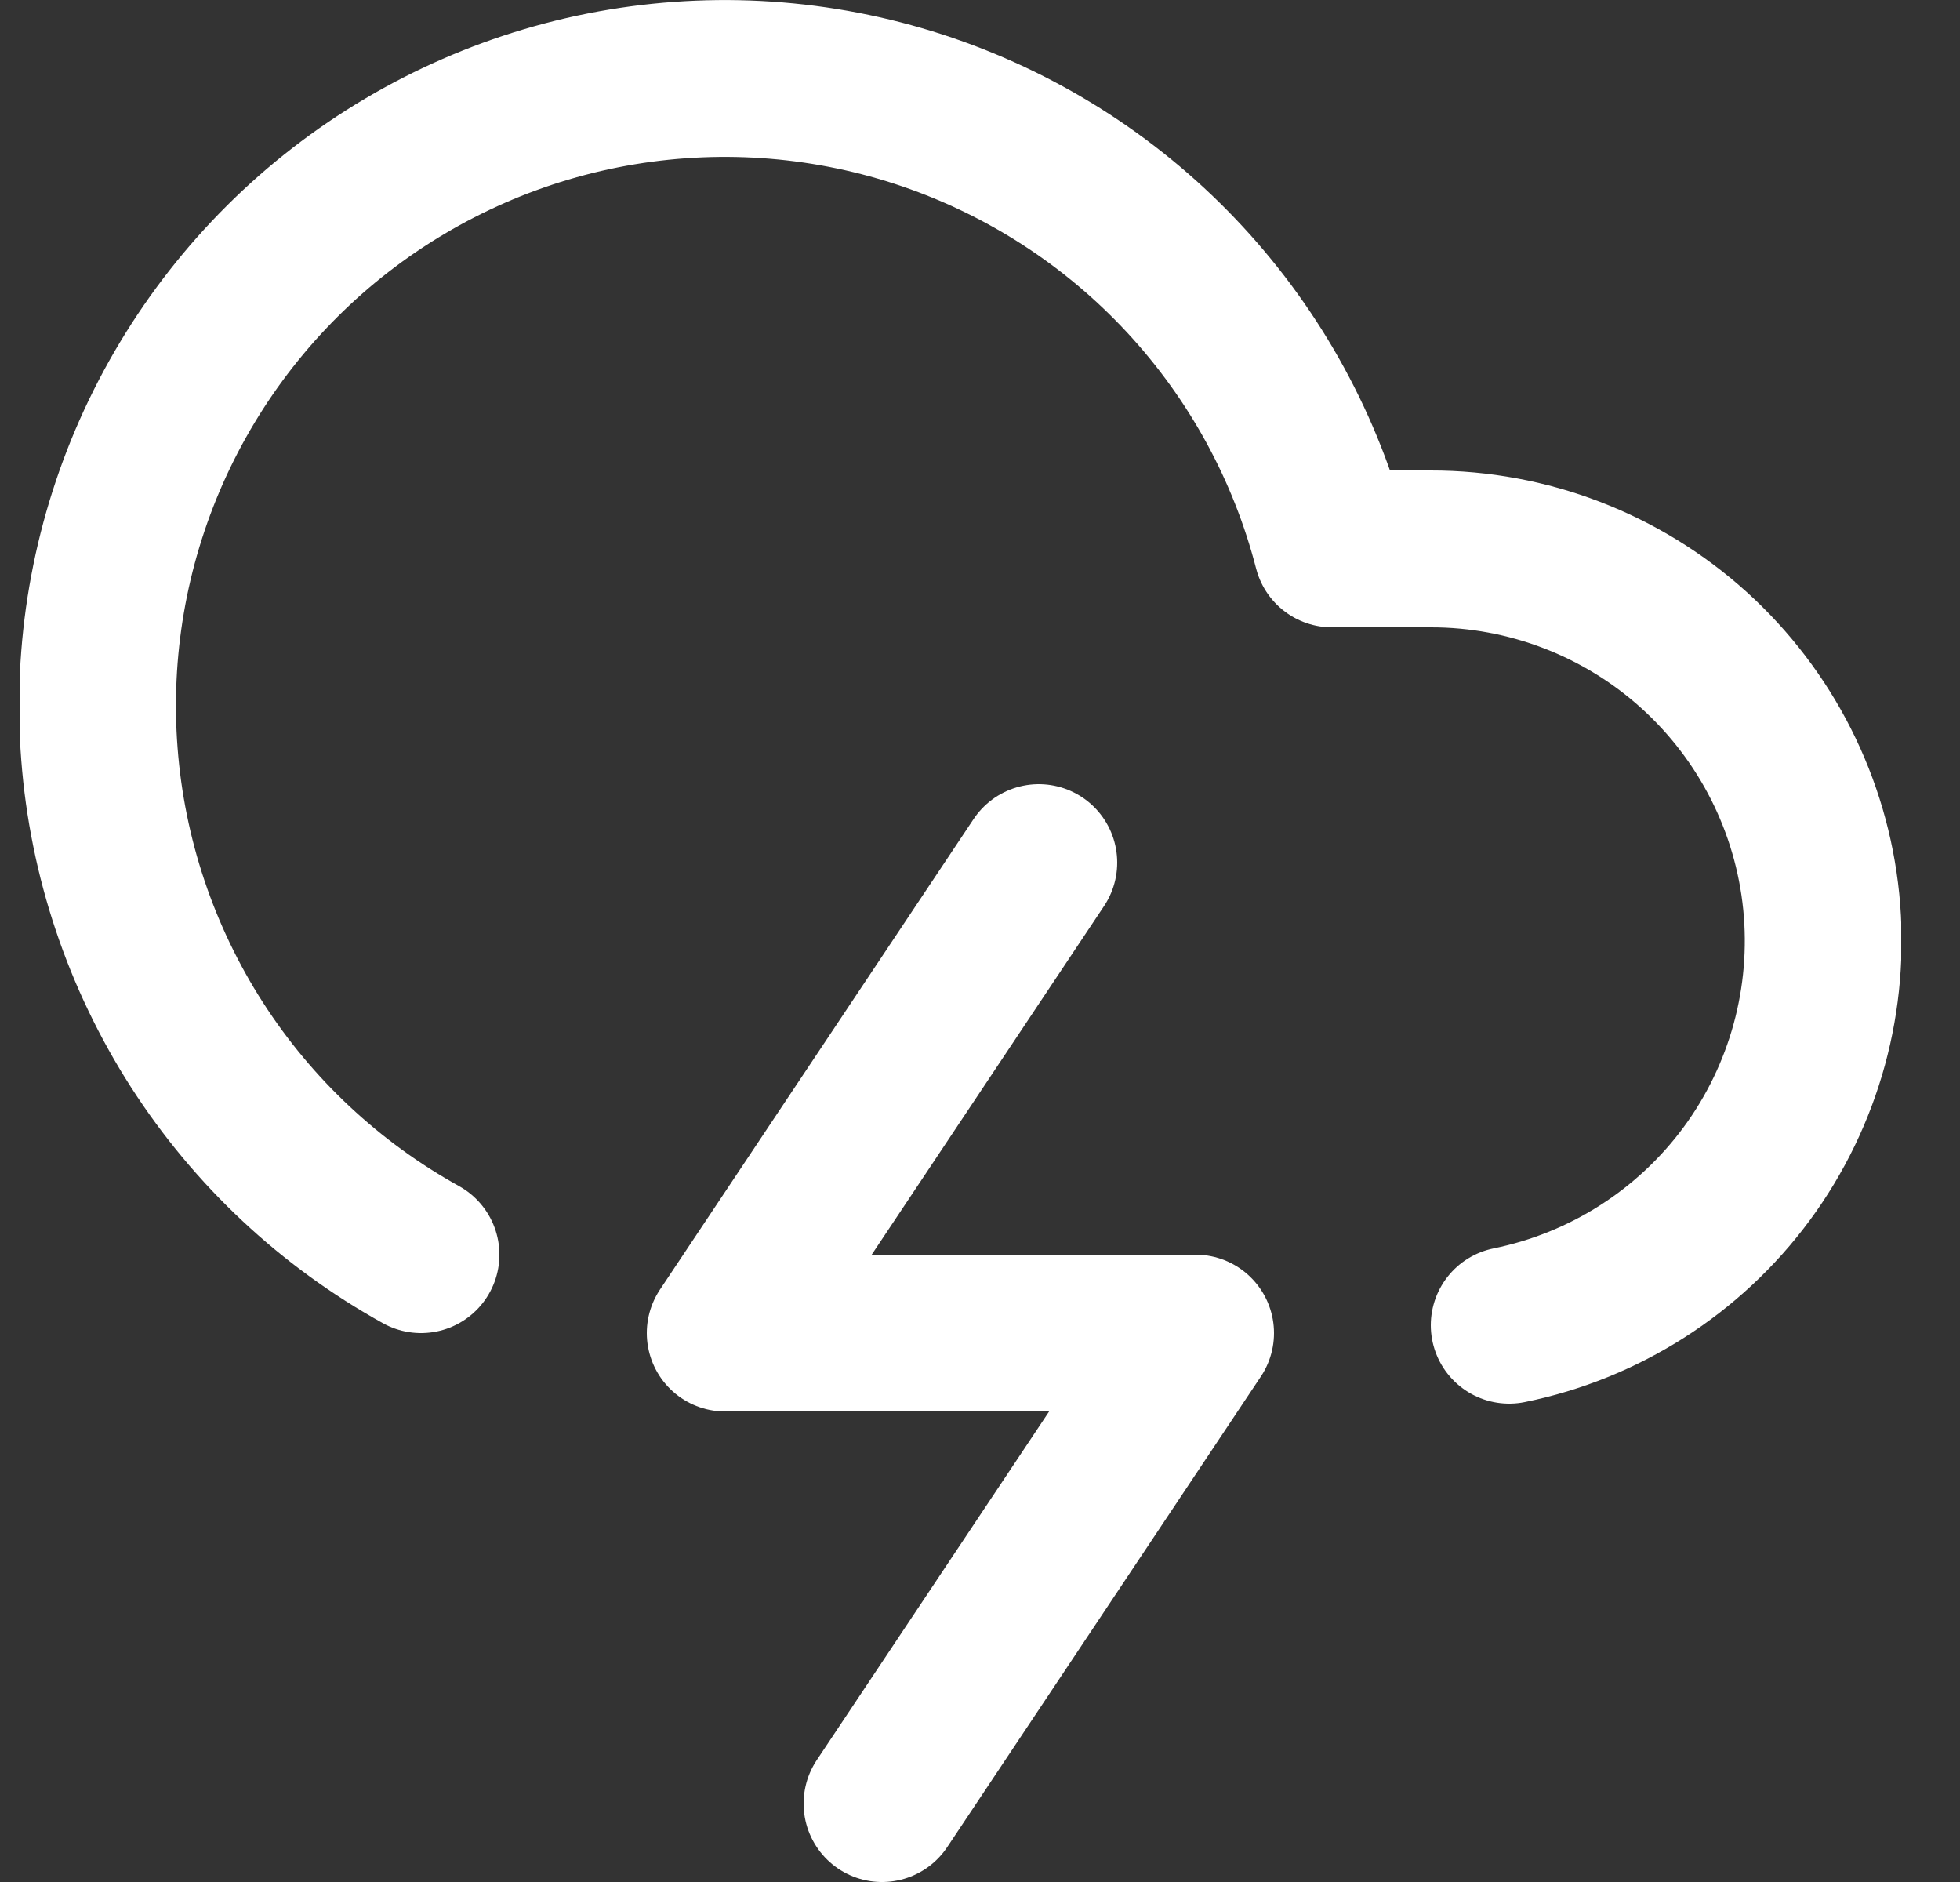 <svg width="25" height="24" viewBox="0 0 25 24" fill="none" xmlns="http://www.w3.org/2000/svg">
<rect x="0" y="0" width="25" height="24" fill="#333333" stroke="none"/>
<g clip-path="url(#clip0_355_528)">
<path d="M19.25 16.9C20.465 16.653 21.545 15.964 22.281 14.966C23.016 13.967 23.354 12.731 23.23 11.498C23.105 10.264 22.526 9.121 21.606 8.289C20.686 7.458 19.49 6.999 18.25 7H16.99C16.659 5.717 16.014 4.537 15.114 3.565C14.214 2.593 13.086 1.86 11.833 1.431C10.579 1.002 9.239 0.892 7.932 1.109C6.625 1.326 5.393 1.865 4.345 2.676C3.298 3.487 2.469 4.546 1.931 5.757C1.394 6.968 1.166 8.293 1.268 9.614C1.369 10.935 1.797 12.21 2.513 13.325C3.229 14.439 4.211 15.358 5.37 16" stroke="white" stroke-width="2" stroke-linecap="round" stroke-linejoin="round"/>
<path d="M13.25 11L9.25 17H15.25L11.25 23" stroke="white" stroke-width="2" stroke-linecap="round" stroke-linejoin="round"/>
</g>
<defs>
<clipPath id="clip0_355_528">
<rect width="24" height="24" fill="white" transform="translate(0.25)"/>
</clipPath>
</defs>
</svg>
